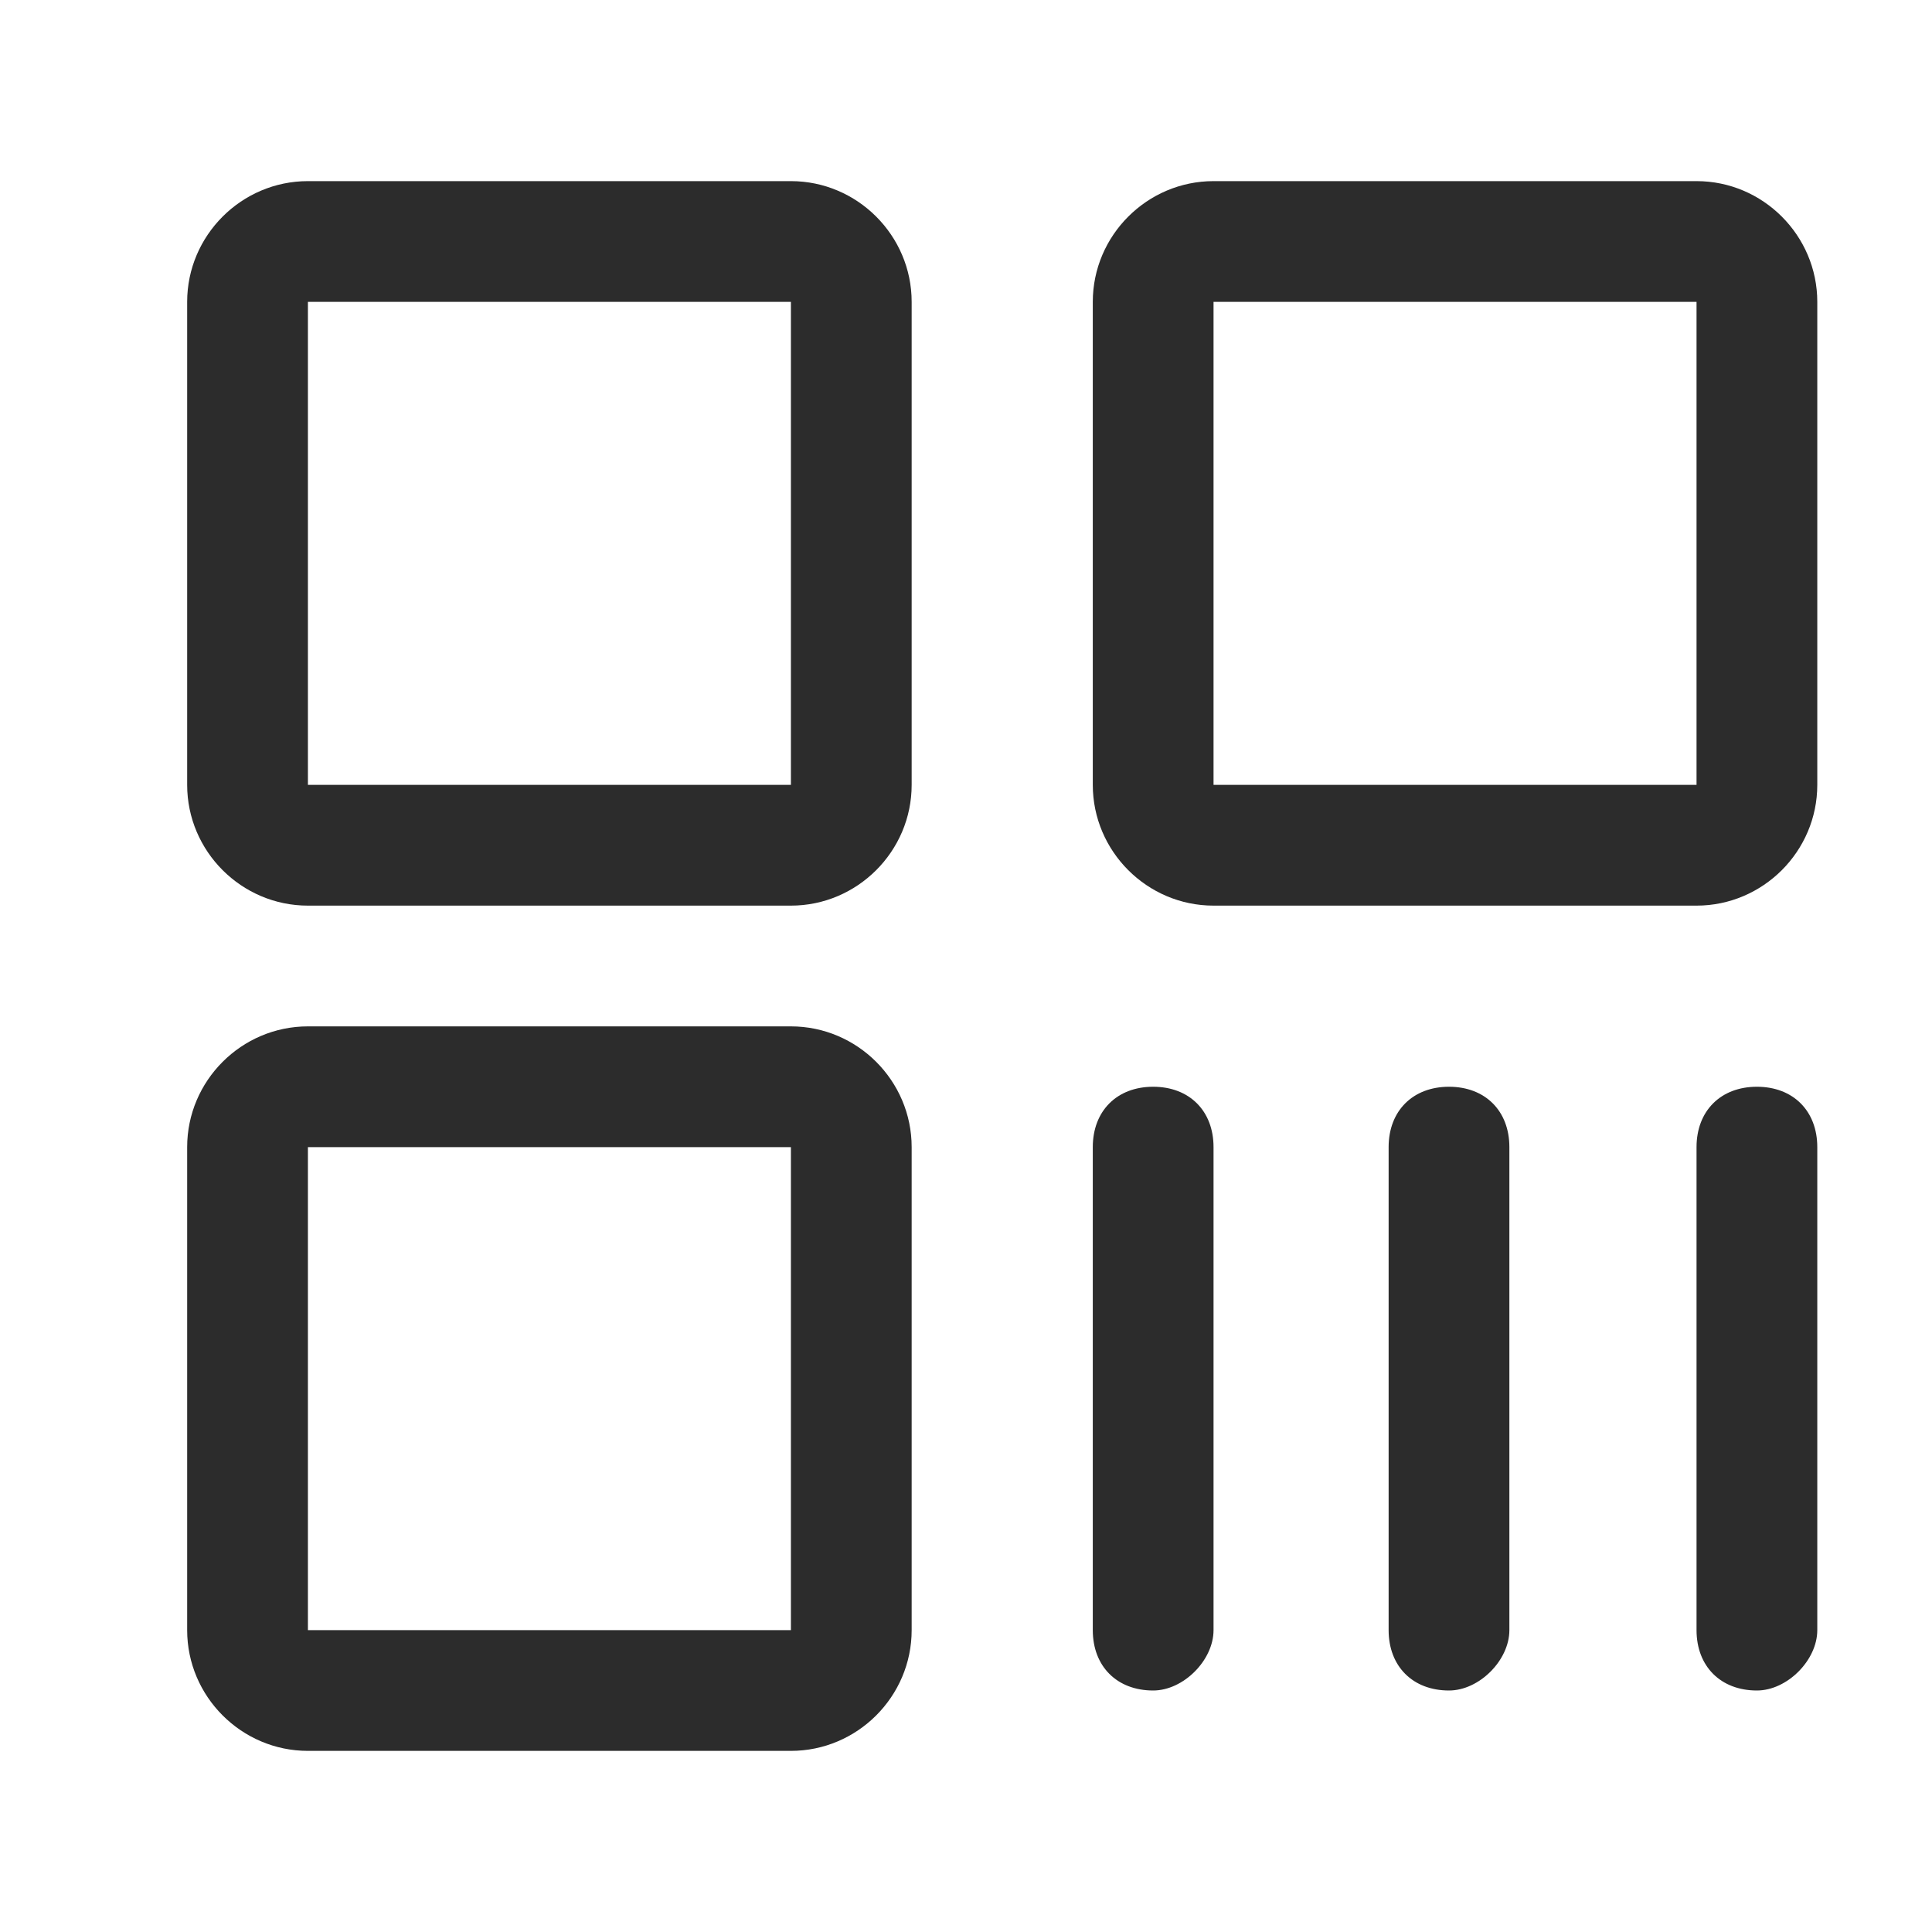 <svg t="1715158388429" class="icon" viewBox="0 0 1024 1024" version="1.1" xmlns="http://www.w3.org/2000/svg" p-id="2082" width="200" height="200"><path d="M419.2 160v256h-256V160h256m0-64h-256c-35.2 0-64 28.8-64 64v256c0 35.2 28.8 64 64 64h256c35.2 0 64-28.8 64-64V160c0-35.2-28.8-64-64-64zM899.2 160v256h-256V160h256m0-64h-256c-35.2 0-64 28.8-64 64v256c0 35.2 28.8 64 64 64h256c35.2 0 64-28.8 64-64V160c0-35.2-28.8-64-64-64zM419.2 608v256h-256v-256h256m0-64h-256c-35.2 0-64 28.8-64 64v256c0 35.2 28.8 64 64 64h256c35.2 0 64-28.8 64-64v-256c0-35.2-28.8-64-64-64zM611.2 896c-19.2 0-32-12.8-32-32v-256c0-19.2 12.8-32 32-32s32 12.8 32 32v256c0 16-16 32-32 32zM768 896c-19.2 0-32-12.8-32-32v-256c0-19.2 12.8-32 32-32s32 12.8 32 32v256c0 16-16 32-32 32zM931.2 896c-19.2 0-32-12.8-32-32v-256c0-19.2 12.8-32 32-32s32 12.8 32 32v256c0 16-16 32-32 32z" fill="#2c2c2c" p-id="2083"></path></svg>